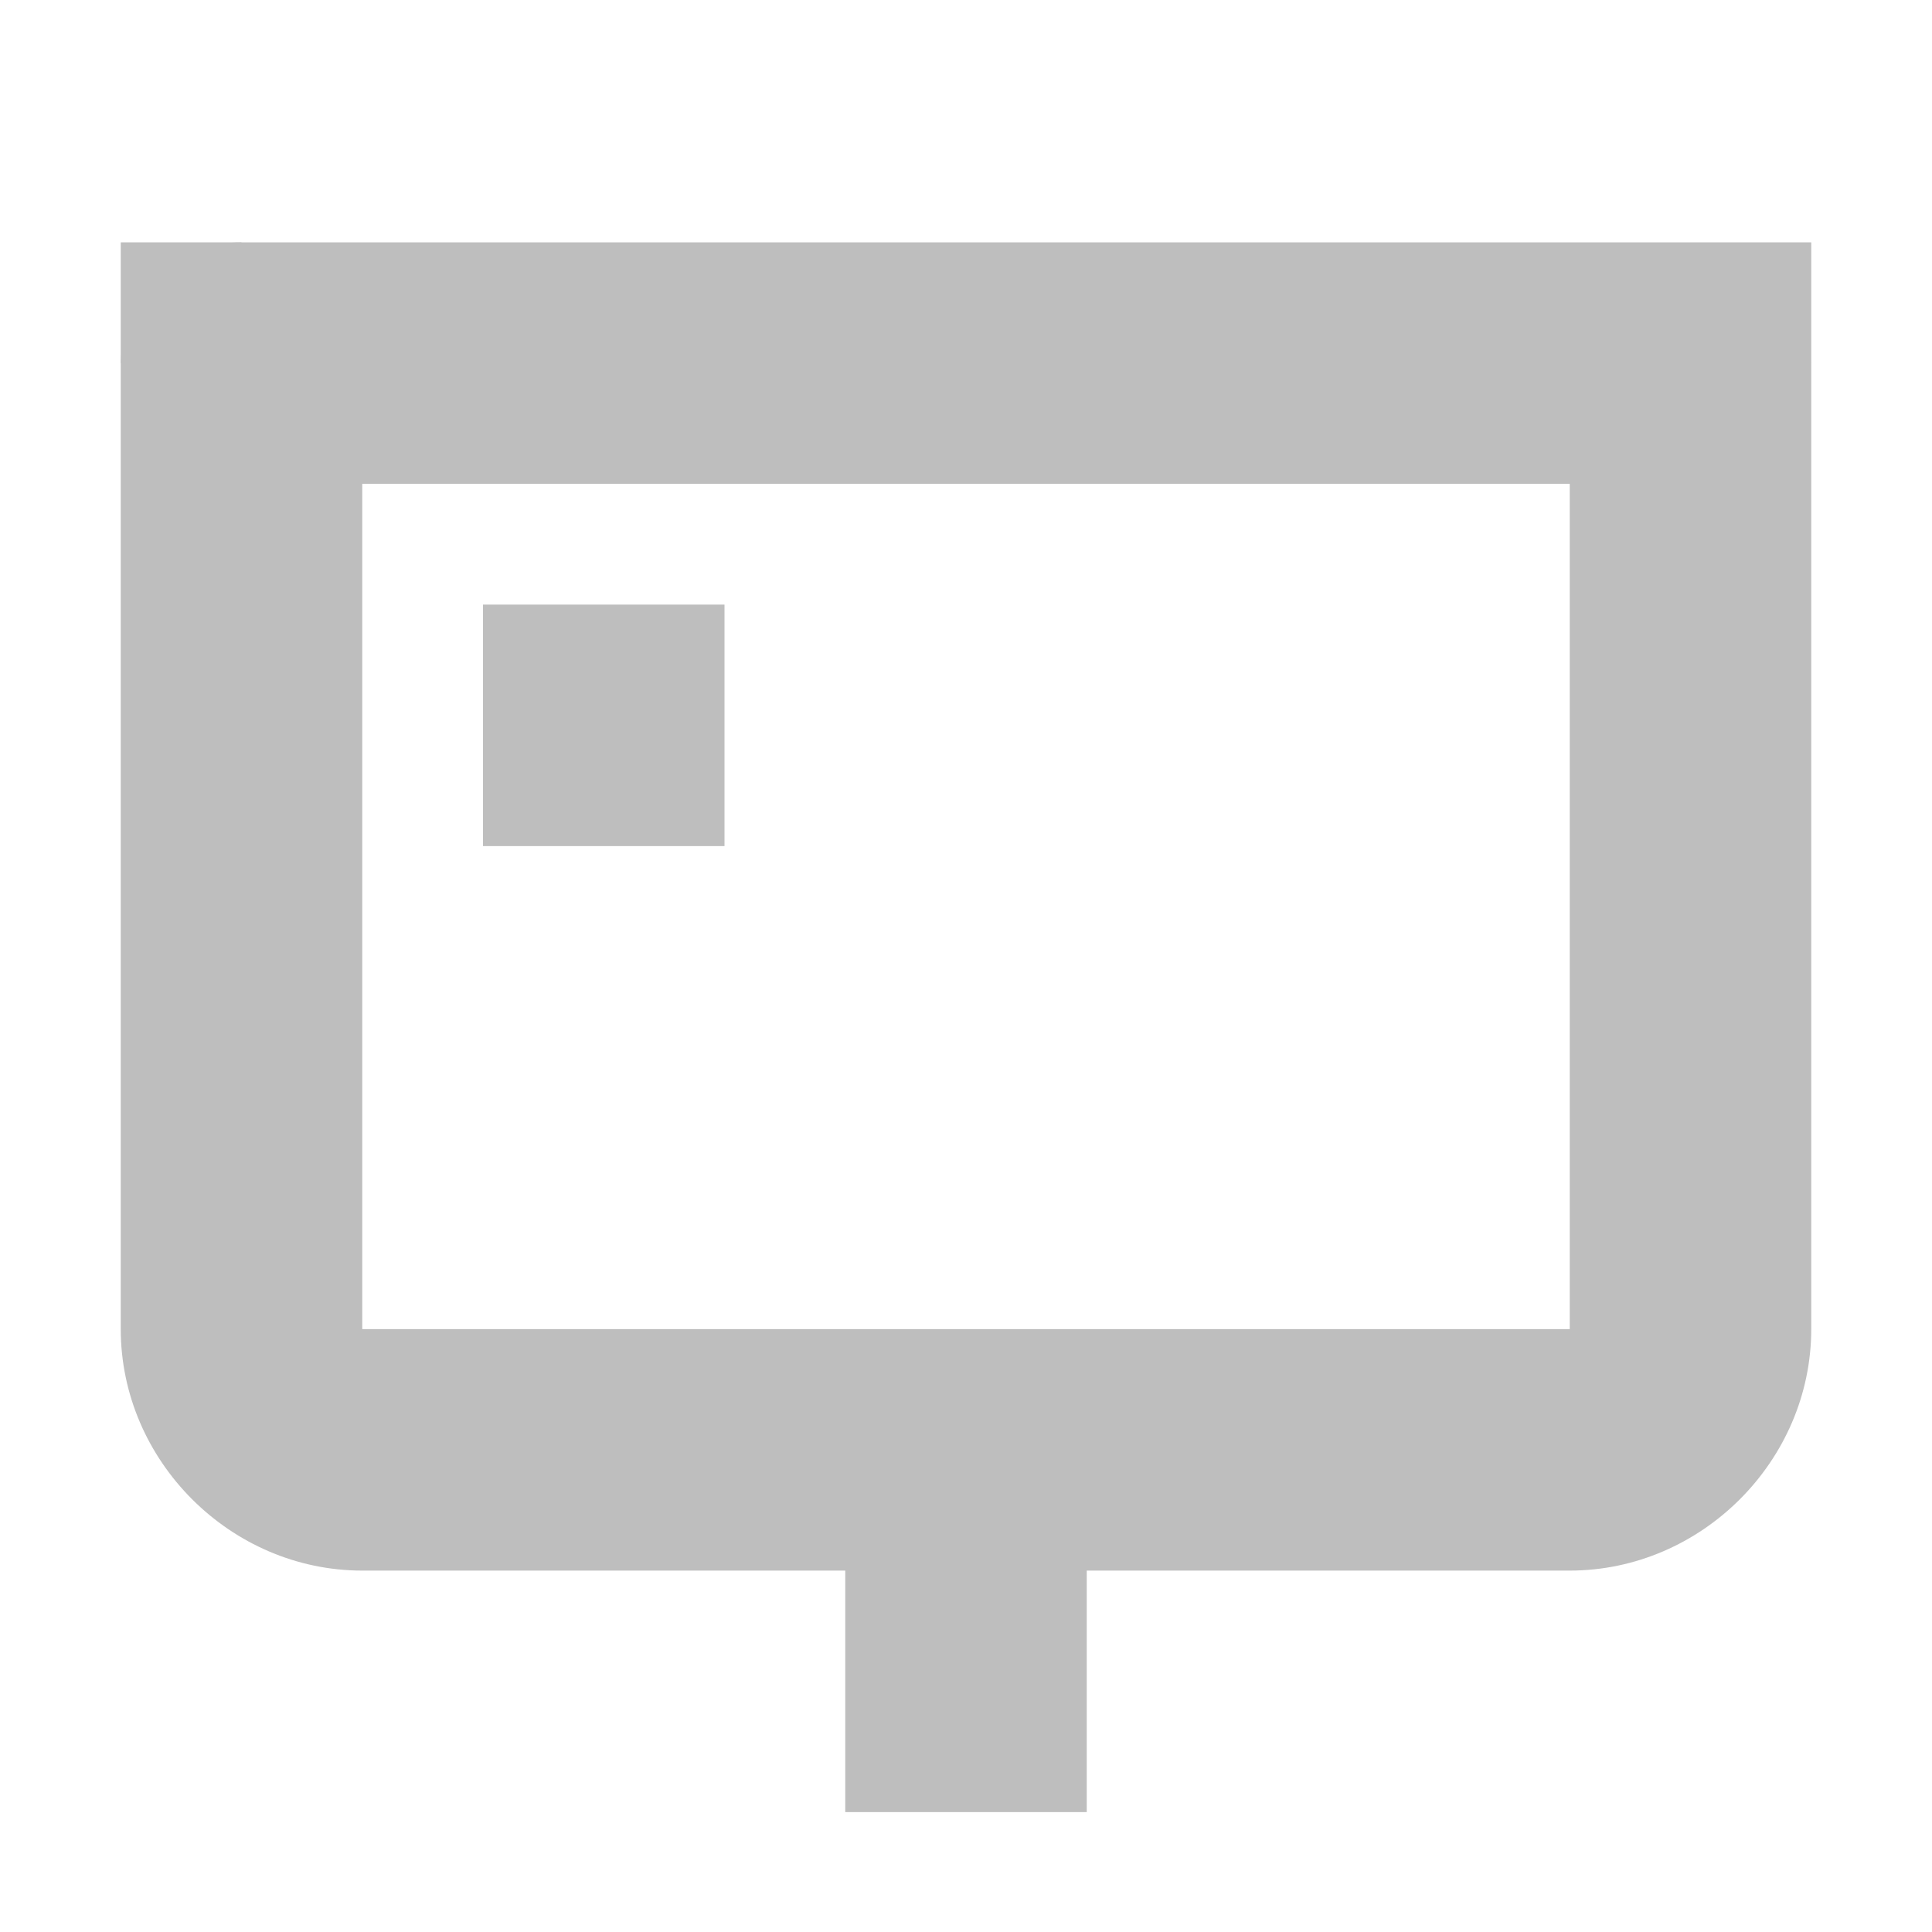 <?xml version='1.0' encoding='UTF-8' standalone='no'?>
<!-- Created with Inkscape (http://www.inkscape.org/) -->

<svg xmlns:cc='http://creativecommons.org/ns#' xmlns:dc='http://purl.org/dc/elements/1.1/' sodipodi:docname='network-server-symbolic.svg' inkscape:export-filename='/home/sam/img/source-symbolic.png' inkscape:export-xdpi='270' inkscape:export-ydpi='270' height='16' id='svg7384' xmlns:inkscape='http://www.inkscape.org/namespaces/inkscape' xmlns:osb='http://www.openswatchbook.org/uri/2009/osb' xmlns:rdf='http://www.w3.org/1999/02/22-rdf-syntax-ns#' xmlns:sodipodi='http://sodipodi.sourceforge.net/DTD/sodipodi-0.dtd' style='enable-background:new' xmlns:svg='http://www.w3.org/2000/svg' version='1.1' inkscape:version='0.48.4 r9939' width='16' xmlns='http://www.w3.org/2000/svg'>
  <sodipodi:namedview inkscape:bbox-nodes='true' inkscape:bbox-paths='true' bordercolor='#666666' borderlayer='false' borderopacity='1' inkscape:current-layer='layer1' inkscape:cx='-213.95622' inkscape:cy='-206.79714' gridtolerance='10' inkscape:guide-bbox='true' guidetolerance='10' id='namedview88' inkscape:object-nodes='true' inkscape:object-paths='true' objecttolerance='10' pagecolor='#333333' inkscape:pageopacity='1' inkscape:pageshadow='2' showborder='true' showgrid='false' showguides='true' inkscape:showpageshadow='true' inkscape:snap-bbox='true' inkscape:snap-bbox-edge-midpoints='true' inkscape:snap-bbox-midpoints='true' inkscape:snap-global='true' inkscape:snap-grids='true' inkscape:snap-intersection-paths='true' inkscape:snap-nodes='true' inkscape:snap-others='false' inkscape:snap-page='false' inkscape:snap-smooth-nodes='true' inkscape:snap-to-guides='true' inkscape:window-height='702' inkscape:window-maximized='1' inkscape:window-width='1366' inkscape:window-x='0' inkscape:window-y='27' inkscape:zoom='1'>
    <inkscape:grid color='#000000' dotted='false' empcolor='#0800ff' empopacity='0.463' empspacing='4' enabled='true' id='grid4866' opacity='0.165' originx='-500px' originy='-582.007px' snapvisiblegridlinesonly='true' spacingx='0.25px' spacingy='0.25px' type='xygrid' visible='true'/>
  </sodipodi:namedview>
  <title id='title8473'>Moka Symbolic Icon Theme</title>
  <defs id='defs7386'>
    <linearGradient id='linearGradient5606' osb:paint='solid'>
      <stop id='stop5608' offset='0' style='stop-color:#000000;stop-opacity:1;'/>
    </linearGradient>
    <filter inkscape:collect='always' color-interpolation-filters='sRGB' id='filter7554'>
      <feBlend inkscape:collect='always' id='feBlend7556' in2='BackgroundImage' mode='darken'/>
    </filter>
  </defs>
  <g inkscape:groupmode='layer' id='layer9' inkscape:label='status' style='display:inline' transform='translate(-741,365.007)'/>
  <g inkscape:groupmode='layer' id='layer10' inkscape:label='devices' style='display:inline;filter:url(#filter7554)' transform='translate(-741,365.007)'/>
  <g inkscape:groupmode='layer' id='layer1' inkscape:label='places' style='display:inline' transform='translate(-500,-251.993)'>
    
    <rect height='1' id='rect5977' style='color:#000000;fill:#bebebe;fill-opacity:1;fill-rule:nonzero;stroke:none;stroke-width:2;marker:none;visibility:visible;display:inline;overflow:visible;enable-background:new' width='1' x='501' y='254'/>
    <path inkscape:connector-curvature='0' d='m 502,254 c -1,0 -1,1 -1,1 l 0,8 c 0,1.091 0.909,2 2,2 l 10,0 c 1.091,0 2,-0.909 2,-2 l 0,-8 -1,-1 z m 1,2 10,0 0,7 -10,0 z' id='rect5985' sodipodi:nodetypes='scssssccsccccc' style='font-size:medium;font-style:normal;font-variant:normal;font-weight:normal;font-stretch:normal;text-indent:0;text-align:start;text-decoration:none;line-height:normal;letter-spacing:normal;word-spacing:normal;text-transform:none;direction:ltr;block-progression:tb;writing-mode:lr-tb;text-anchor:start;baseline-shift:baseline;color:#000000;fill:#bebebe;fill-opacity:1;stroke:none;stroke-width:2;marker:none;visibility:visible;display:inline;overflow:visible;enable-background:new;font-family:Sans;-inkscape-font-specification:Sans'/>
    <rect height='3' id='rect5991' ry='0' style='color:#000000;fill:#bebebe;fill-opacity:1;stroke:none;stroke-width:2;marker:none;visibility:visible;display:inline;overflow:visible;enable-background:new' width='2' x='507' y='264'/>
    <rect height='1' id='rect5979' style='color:#000000;fill:#bebebe;fill-opacity:1;fill-rule:nonzero;stroke:none;stroke-width:2;marker:none;visibility:visible;display:inline;overflow:visible;enable-background:new' width='1' x='514' y='254'/>
    <rect height='2' id='rect5993' style='color:#000000;fill:#bebebe;fill-opacity:1;fill-rule:nonzero;stroke:none;stroke-width:2;marker:none;visibility:visible;display:inline;overflow:visible;enable-background:new' width='2' x='504' y='257'/>
  </g>
  <g inkscape:groupmode='layer' id='layer14' inkscape:label='mimetypes' style='display:inline' transform='translate(-741,365.007)'/>
  <g inkscape:groupmode='layer' id='layer15' inkscape:label='emblems' style='display:inline' transform='translate(-741,365.007)'/>
  <g inkscape:groupmode='layer' id='g71291' inkscape:label='emotes' style='display:inline' transform='translate(-741,365.007)'/>
  <g inkscape:groupmode='layer' id='layer2' inkscape:label='categories' style='display:inline' transform='translate(-500,-101.993)'/>
  <g inkscape:groupmode='layer' id='g6058' inkscape:label='apps' style='display:inline' transform='translate(-500,-101.993)'/>
  <g inkscape:groupmode='layer' id='layer12' inkscape:label='actions' style='display:inline' transform='translate(-741,365.007)'/>
</svg>
